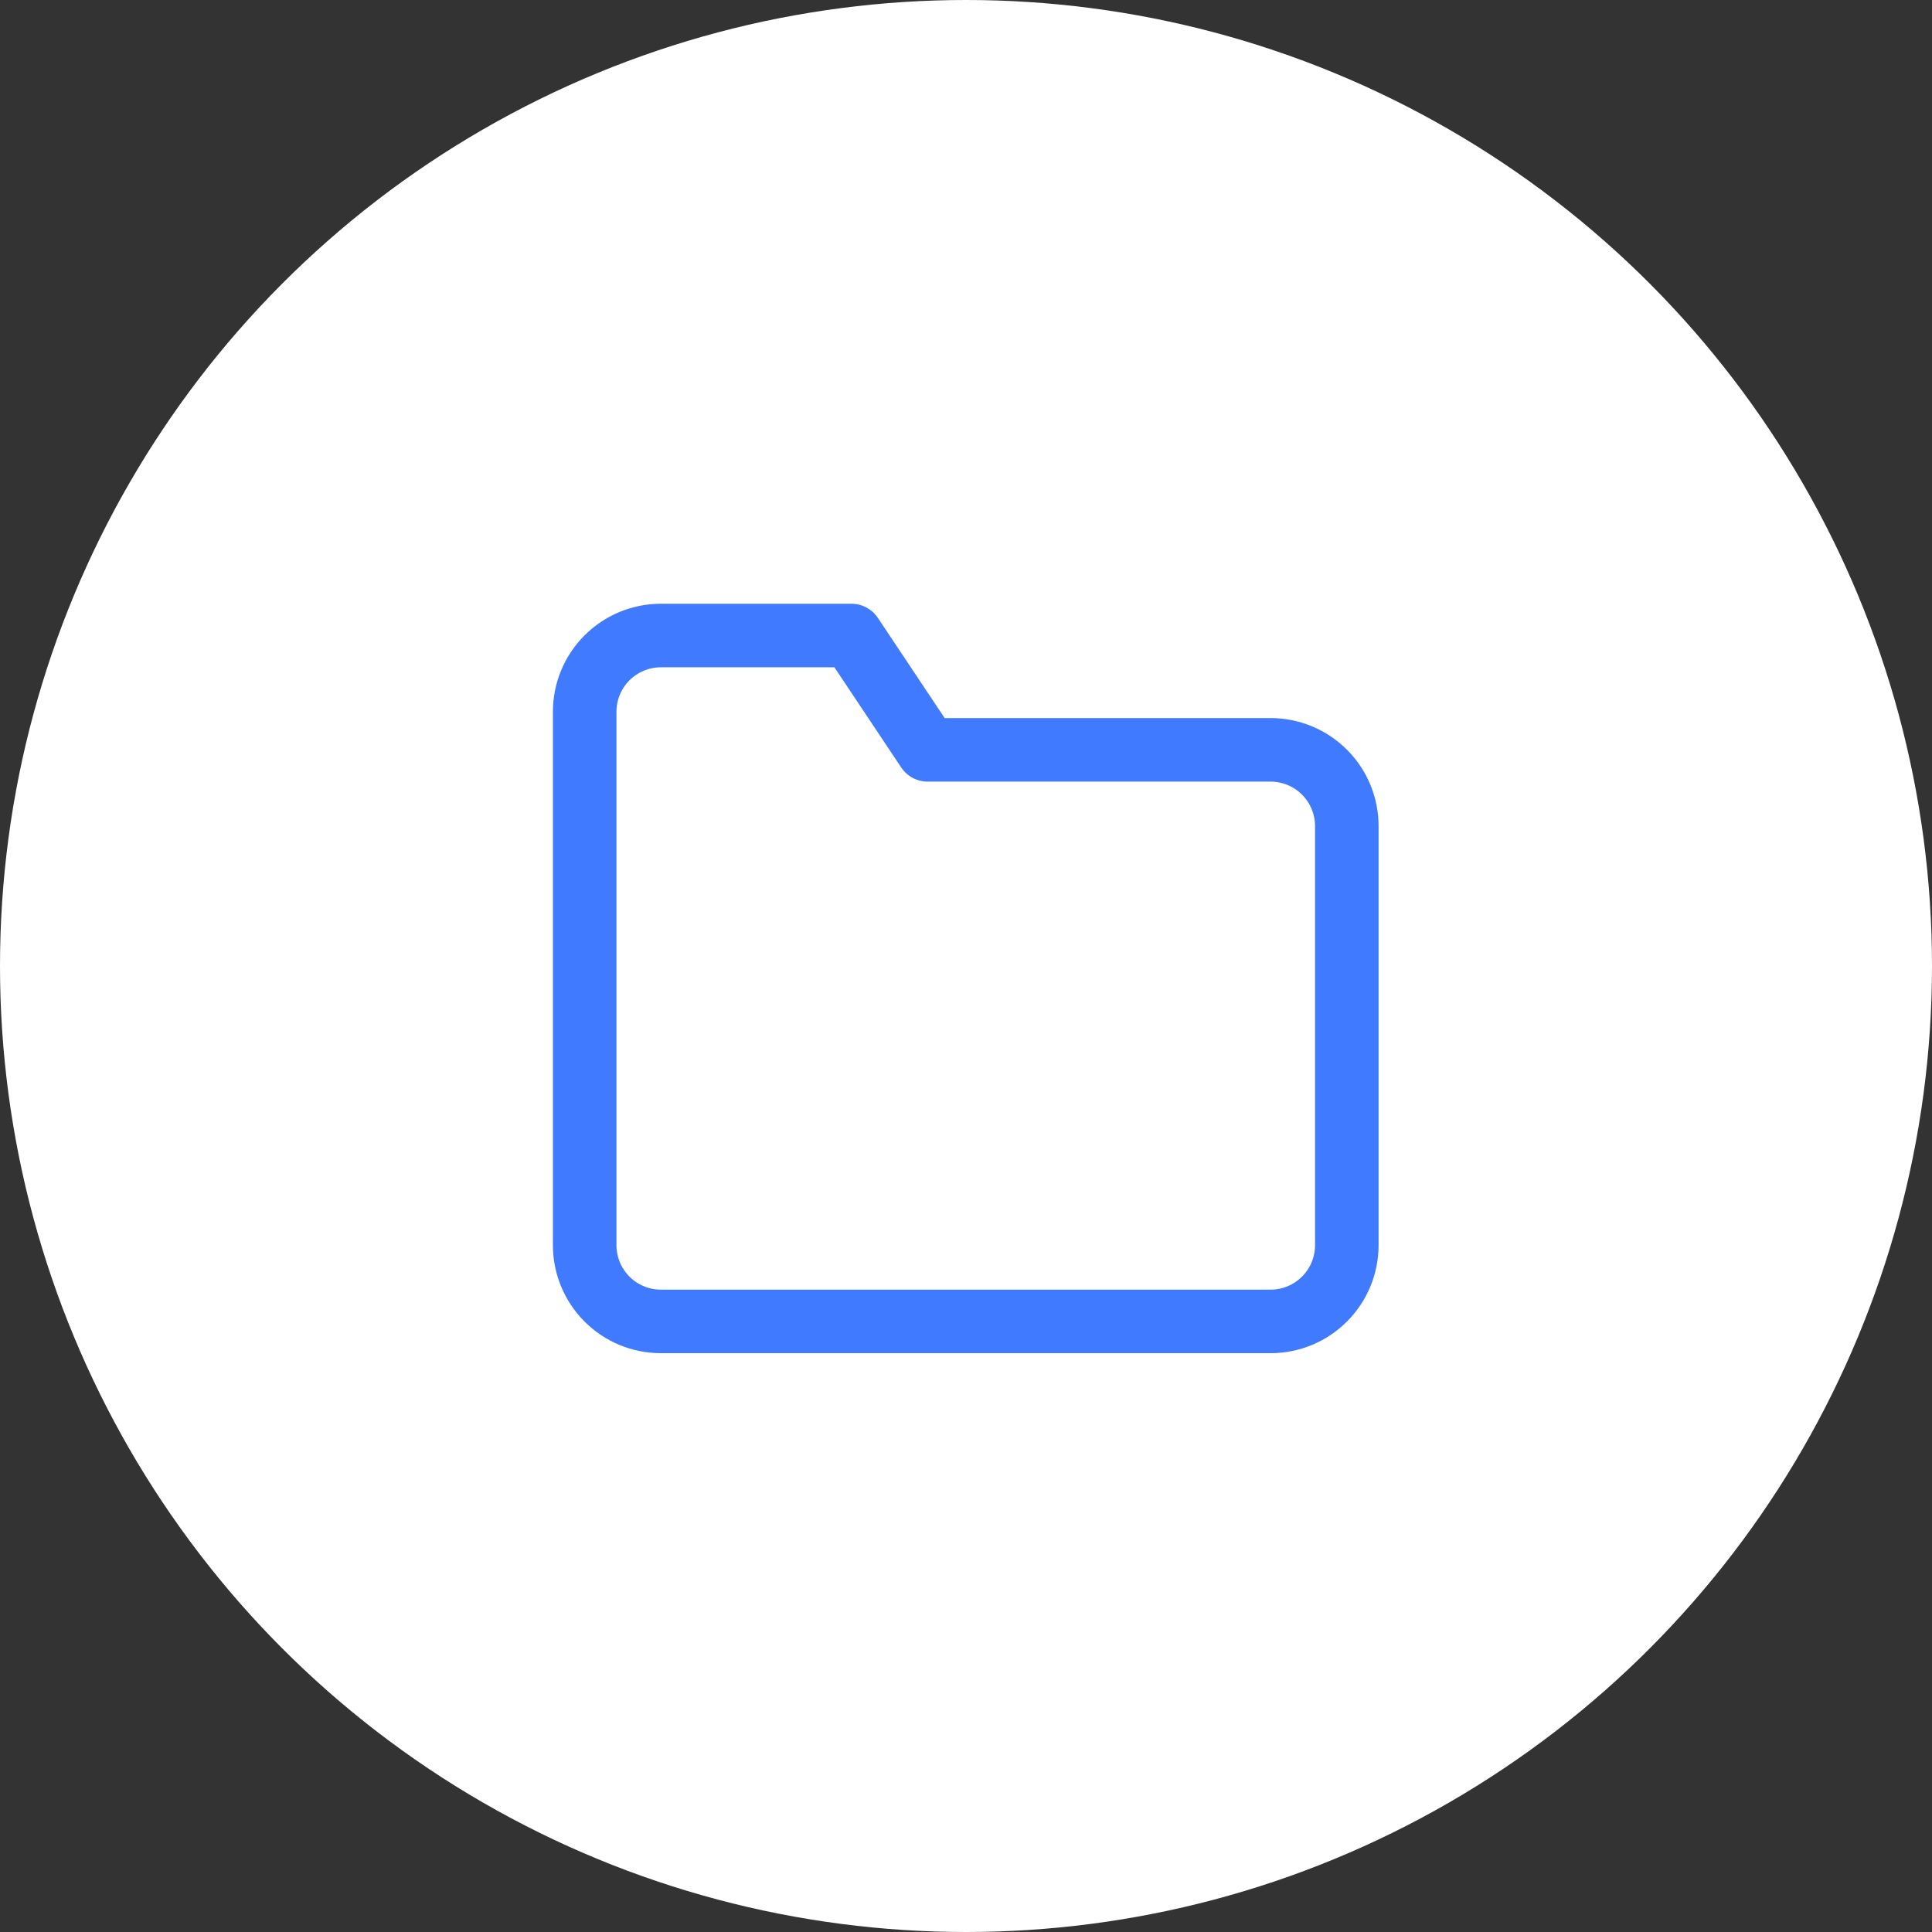 <svg width="76" height="76" viewBox="0 0 76 76" fill="none" xmlns="http://www.w3.org/2000/svg">
<rect x="0" y="0" width="76" height="76" fill="#333333" stroke="none"/>
<circle cx="38" cy="38" r="38" fill="white"/>
<path d="M52.98 48.984C52.98 49.779 52.664 50.541 52.101 51.103C51.539 51.666 50.777 51.981 49.981 51.981H25.998C25.203 51.981 24.44 51.666 23.878 51.103C23.316 50.541 23 49.779 23 48.984V27.998C23 27.203 23.316 26.44 23.878 25.878C24.44 25.316 25.203 25 25.998 25H33.493L36.491 29.497H49.981C50.777 29.497 51.539 29.813 52.101 30.375C52.664 30.937 52.98 31.7 52.98 32.495V48.984Z" fill="white" stroke="#407BFF" stroke-width="2.5" stroke-linecap="round" stroke-linejoin="round"/>
</svg>

